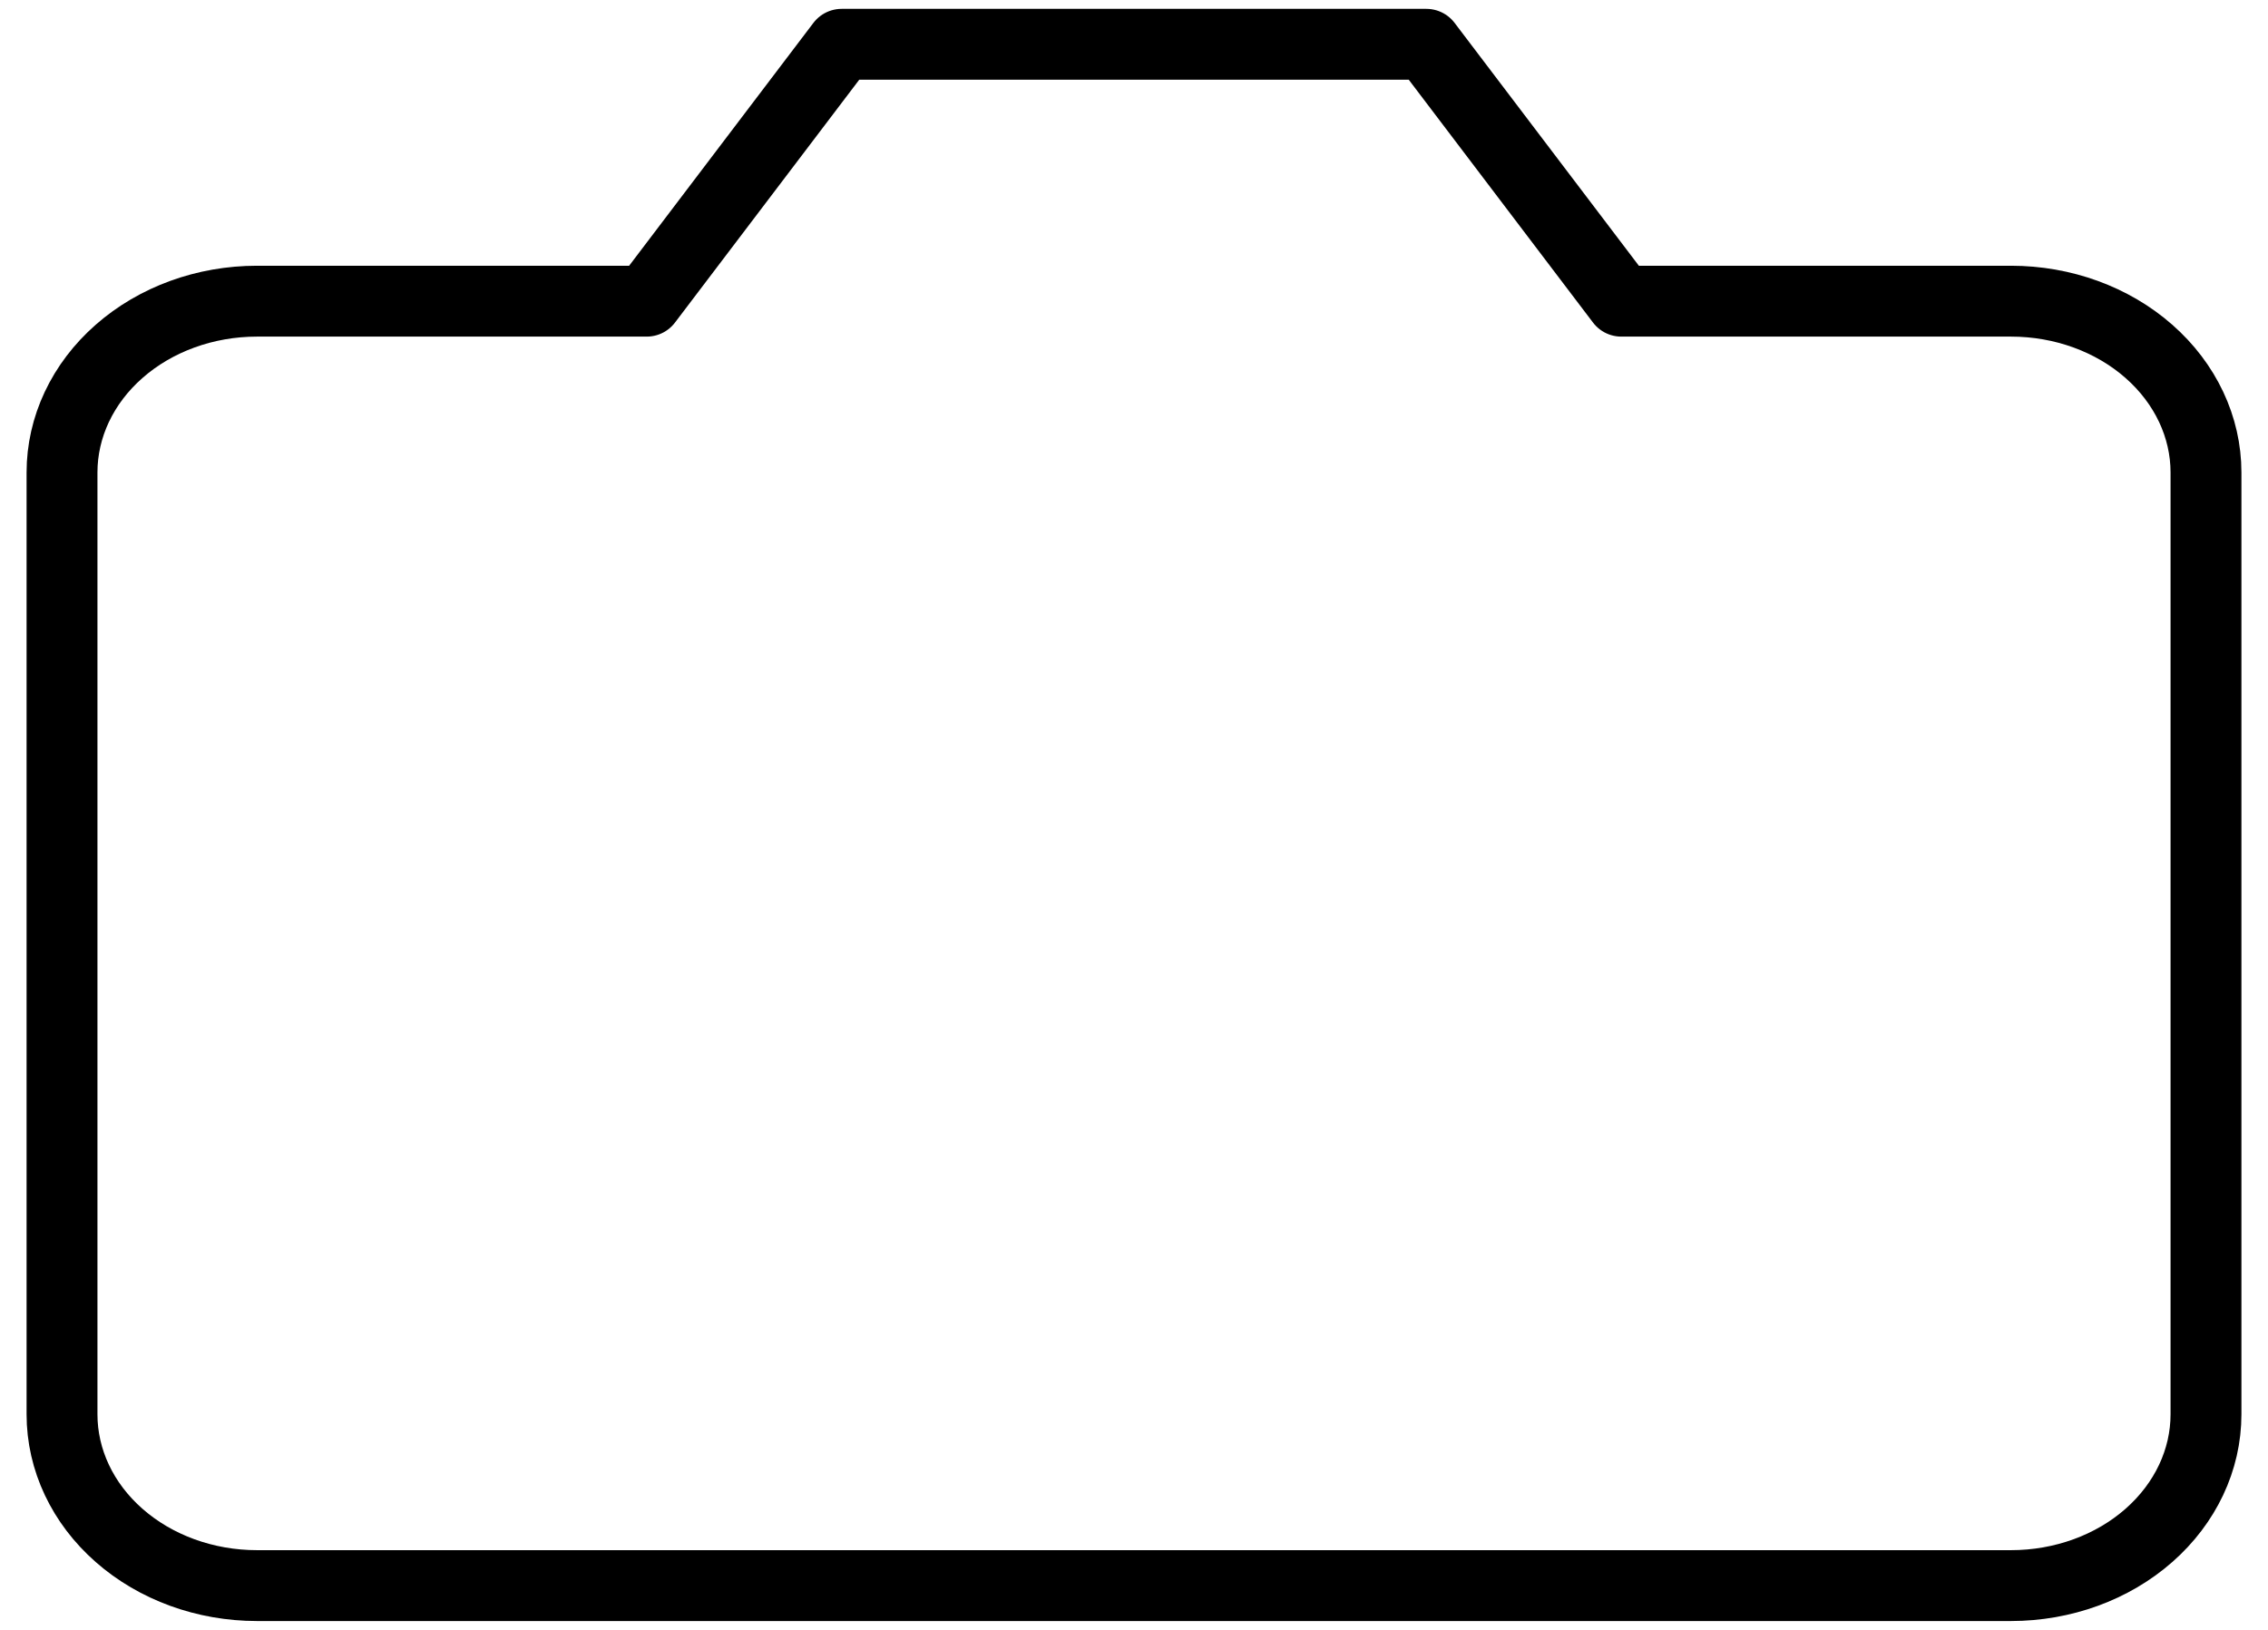 <svg width="64" height="46" viewBox="0 0 64 46" fill="none" xmlns="http://www.w3.org/2000/svg">
<path d="M62.25 39.917C62.25 41.199 61.67 42.428 60.639 43.334C59.608 44.241 58.209 44.75 56.75 44.75H7.25C5.791 44.75 4.392 44.241 3.361 43.334C2.329 42.428 1.75 41.199 1.75 39.917V13.333C1.75 12.052 2.329 10.822 3.361 9.916C4.392 9.009 5.791 8.5 7.25 8.5H18.25L23.75 1.25H40.25L45.75 8.5H56.75C58.209 8.5 59.608 9.009 60.639 9.916C61.67 10.822 62.25 12.052 62.25 13.333V39.917Z" stroke="black" stroke-width="2" stroke-linecap="round" stroke-linejoin="round"/>
</svg>
